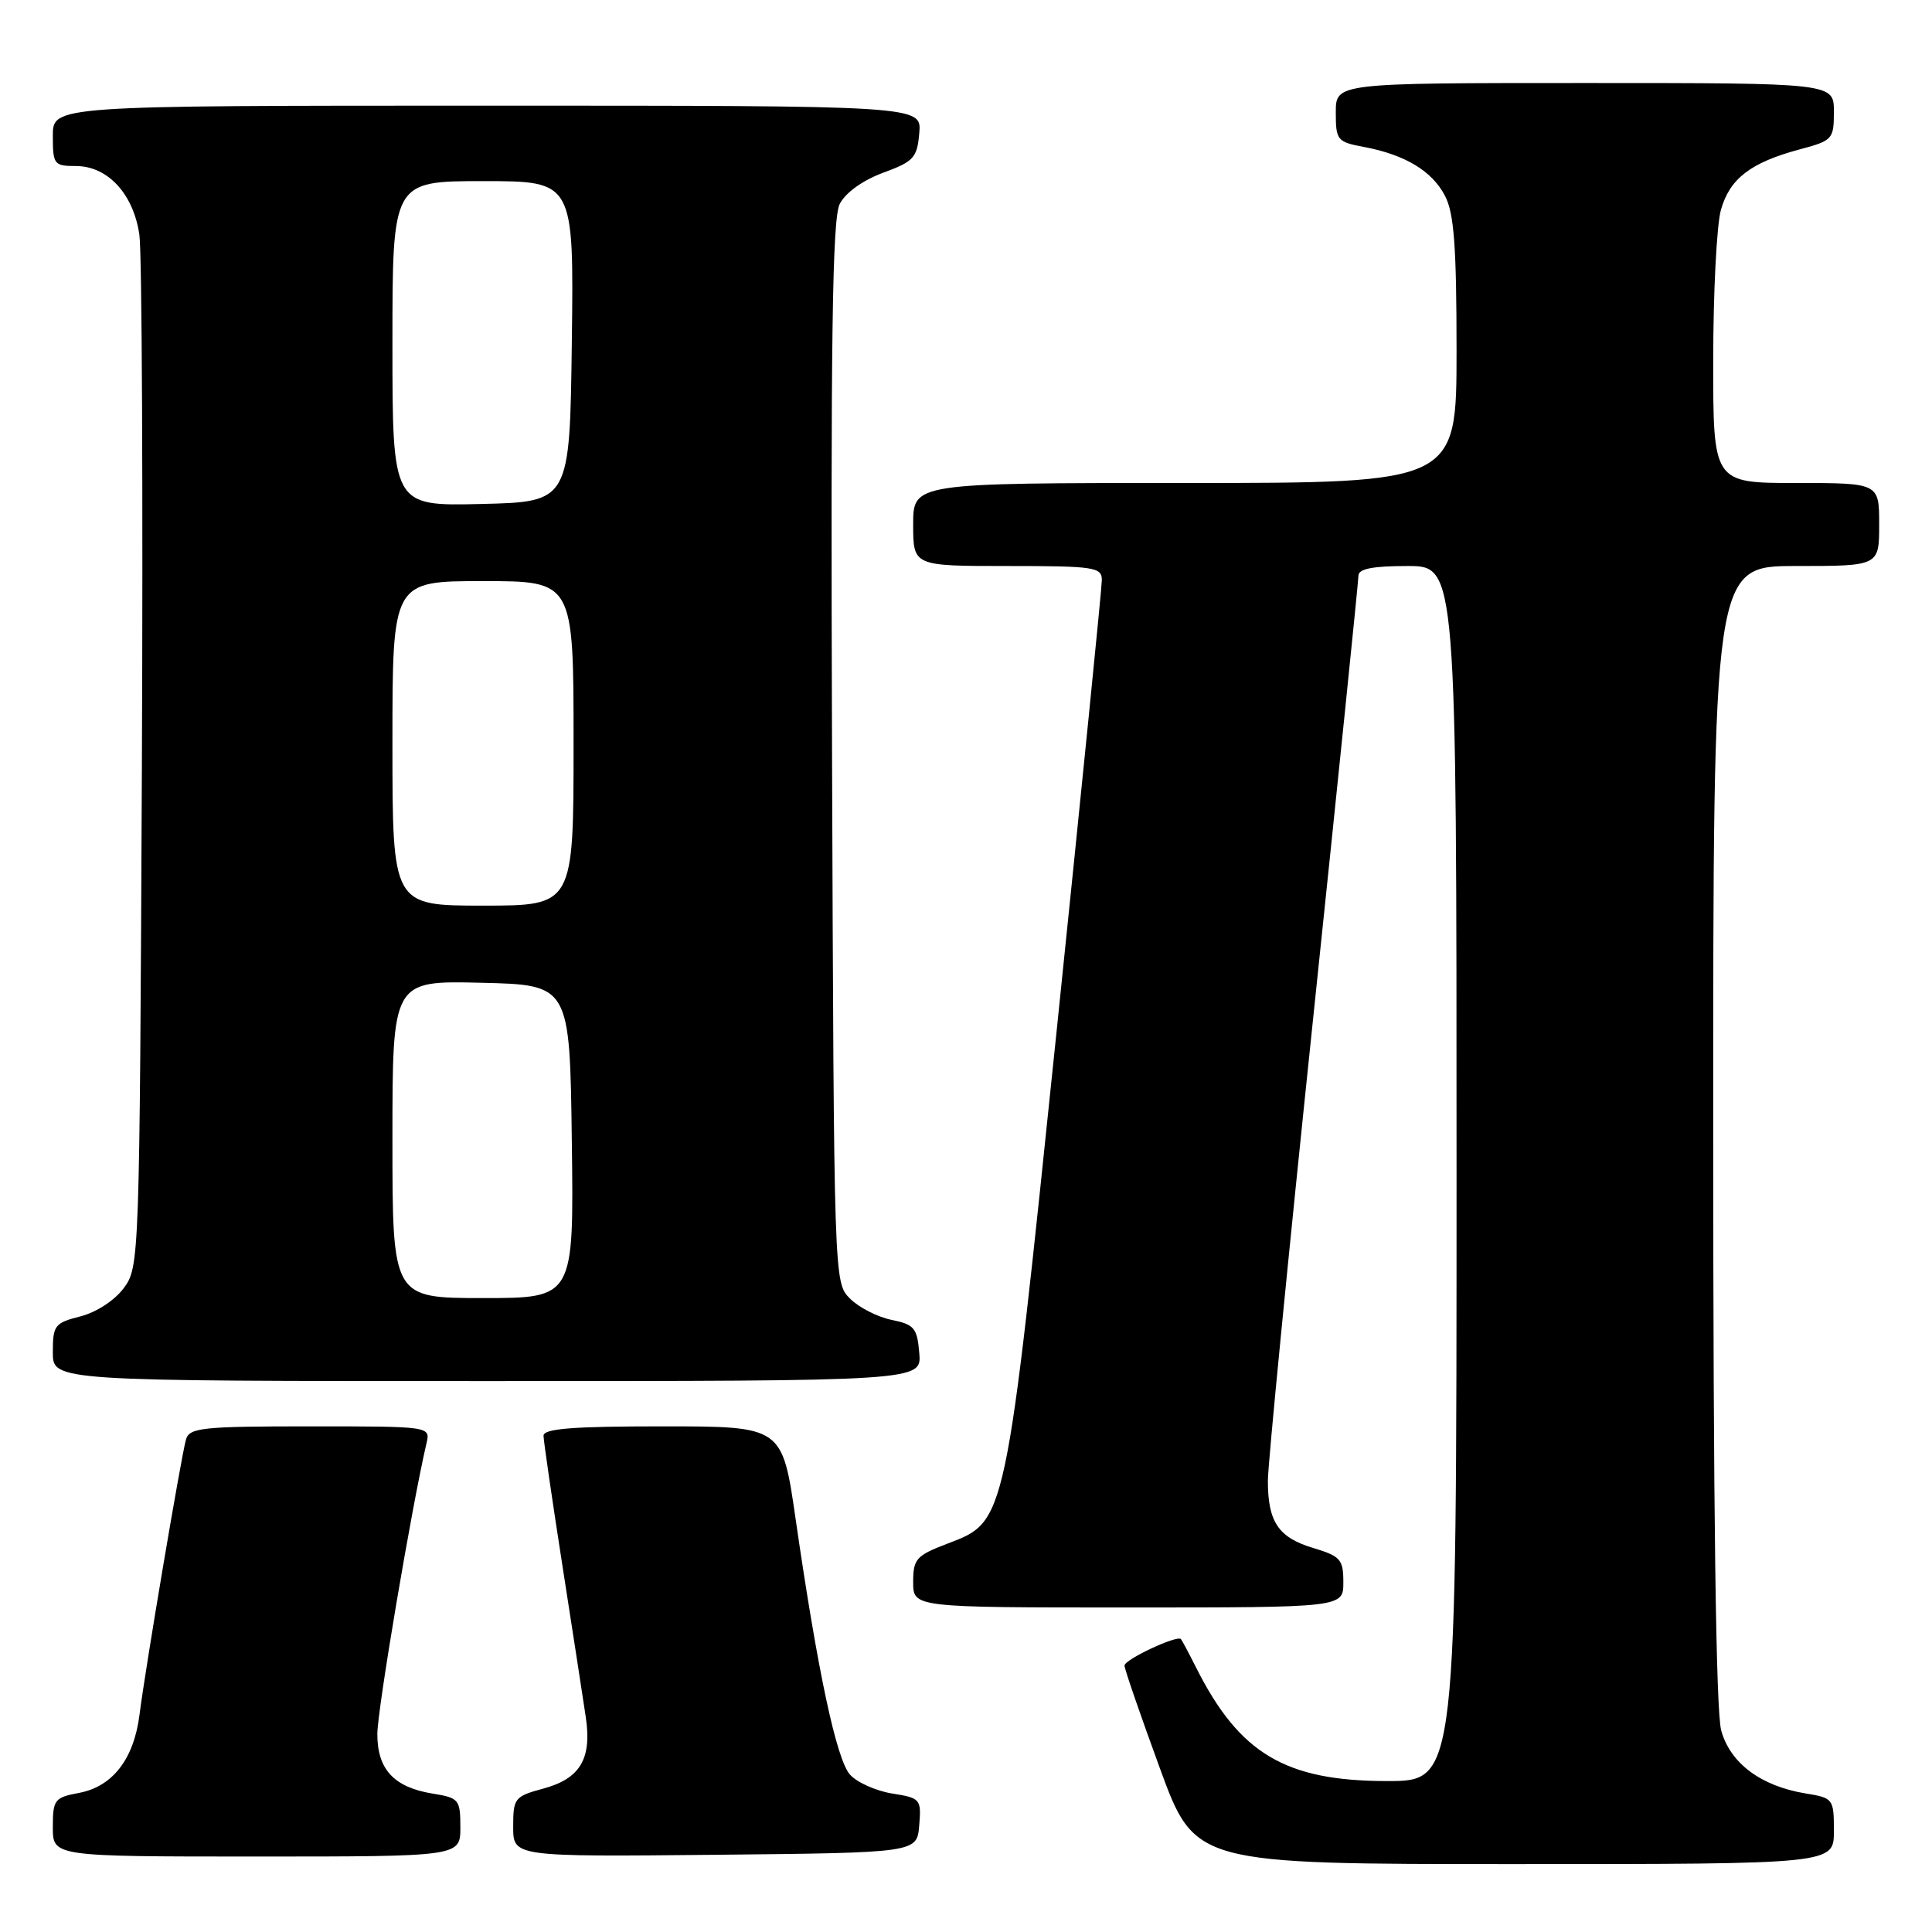 <?xml version="1.0" encoding="UTF-8" standalone="no"?>
<!DOCTYPE svg PUBLIC "-//W3C//DTD SVG 1.1//EN" "http://www.w3.org/Graphics/SVG/1.1/DTD/svg11.dtd" >
<svg xmlns="http://www.w3.org/2000/svg" xmlns:xlink="http://www.w3.org/1999/xlink" version="1.1" viewBox="0 0 256 256">
 <g >
 <path fill="currentColor"
d=" M 243.00 242.63 C 243.00 238.35 242.92 238.24 239.25 237.64 C 233.33 236.67 229.27 233.64 228.07 229.30 C 227.37 226.79 227.01 199.98 227.01 150.25 C 227.00 75.00 227.00 75.00 238.00 75.00 C 249.00 75.00 249.00 75.00 249.00 69.50 C 249.00 64.00 249.00 64.00 238.00 64.00 C 227.00 64.00 227.00 64.00 227.01 47.75 C 227.01 38.81 227.47 29.86 228.02 27.85 C 229.18 23.68 231.96 21.54 238.45 19.80 C 242.84 18.63 243.00 18.45 243.00 14.79 C 243.00 11.00 243.00 11.00 210.00 11.00 C 177.00 11.00 177.00 11.00 177.00 14.89 C 177.00 18.58 177.18 18.81 180.72 19.47 C 186.19 20.50 189.77 22.66 191.48 25.97 C 192.67 28.26 193.00 32.72 193.00 46.45 C 193.00 64.00 193.00 64.00 157.00 64.00 C 121.00 64.00 121.00 64.00 121.00 69.50 C 121.00 75.00 121.00 75.00 133.50 75.00 C 145.01 75.00 146.00 75.15 146.00 76.86 C 146.00 77.88 143.30 104.76 140.01 136.61 C 133.21 202.23 133.35 201.55 125.57 204.53 C 121.40 206.12 121.00 206.56 121.00 209.64 C 121.00 213.00 121.00 213.00 149.50 213.00 C 178.00 213.00 178.00 213.00 178.00 209.66 C 178.00 206.63 177.63 206.21 174.02 205.12 C 169.40 203.74 168.00 201.67 168.00 196.21 C 168.00 194.05 170.70 166.47 174.00 134.92 C 177.30 103.37 180.00 76.98 180.00 76.28 C 180.00 75.37 181.89 75.00 186.50 75.00 C 193.00 75.00 193.00 75.00 193.00 155.50 C 193.00 236.00 193.00 236.00 183.82 236.00 C 170.34 236.00 164.25 232.39 158.51 221.00 C 157.54 219.07 156.63 217.36 156.48 217.19 C 155.99 216.62 149.00 219.89 149.00 220.70 C 149.00 221.14 151.10 227.23 153.67 234.25 C 158.33 247.00 158.33 247.00 200.67 247.00 C 243.00 247.00 243.00 247.00 243.00 242.63 Z  M 61.00 242.13 C 61.00 238.46 60.82 238.23 57.38 237.67 C 52.21 236.84 50.00 234.47 50.00 229.78 C 50.00 226.56 54.56 199.61 56.51 191.25 C 57.04 189.00 57.04 189.00 41.09 189.00 C 26.75 189.00 25.09 189.18 24.64 190.75 C 23.99 193.08 19.23 221.25 18.49 227.18 C 17.75 233.08 14.92 236.74 10.46 237.57 C 7.22 238.18 7.00 238.47 7.00 242.11 C 7.00 246.00 7.00 246.00 34.00 246.00 C 61.00 246.00 61.00 246.00 61.00 242.13 Z  M 121.80 241.89 C 122.09 238.39 121.98 238.25 118.22 237.65 C 116.09 237.31 113.57 236.19 112.64 235.16 C 110.83 233.16 108.33 221.40 105.42 201.25 C 103.65 189.00 103.65 189.00 87.82 189.00 C 75.82 189.00 72.01 189.30 72.02 190.25 C 72.03 190.94 73.16 198.70 74.53 207.50 C 75.90 216.30 77.30 225.35 77.63 227.60 C 78.43 233.07 76.86 235.69 71.98 237.00 C 68.19 238.03 68.00 238.26 68.00 242.05 C 68.00 246.03 68.00 246.03 94.75 245.77 C 121.50 245.50 121.50 245.50 121.80 241.89 Z  M 121.81 179.29 C 121.53 175.96 121.15 175.50 118.13 174.89 C 116.28 174.51 113.80 173.25 112.63 172.07 C 110.50 169.95 110.50 169.88 110.25 99.72 C 110.06 44.68 110.28 28.96 111.27 27.02 C 112.04 25.53 114.31 23.89 117.02 22.89 C 121.08 21.40 121.53 20.91 121.81 17.62 C 122.12 14.00 122.12 14.00 64.56 14.00 C 7.00 14.00 7.00 14.00 7.00 18.00 C 7.00 21.79 7.16 22.00 10.05 22.00 C 14.28 22.00 17.69 25.70 18.47 31.12 C 18.81 33.53 18.96 65.28 18.80 101.68 C 18.50 167.06 18.47 167.89 16.40 170.68 C 15.19 172.31 12.76 173.89 10.65 174.43 C 7.25 175.29 7.00 175.61 7.00 179.18 C 7.00 183.00 7.00 183.00 64.56 183.00 C 122.12 183.00 122.12 183.00 121.81 179.29 Z  M 52.00 150.97 C 52.00 129.94 52.00 129.94 63.75 130.22 C 75.50 130.50 75.50 130.50 75.77 151.25 C 76.04 172.00 76.04 172.00 64.02 172.00 C 52.00 172.00 52.00 172.00 52.00 150.97 Z  M 52.00 98.50 C 52.00 77.00 52.00 77.00 64.00 77.00 C 76.00 77.00 76.00 77.00 76.00 98.50 C 76.00 120.00 76.00 120.00 64.00 120.00 C 52.00 120.00 52.00 120.00 52.00 98.50 Z  M 52.00 45.53 C 52.00 24.00 52.00 24.00 64.02 24.00 C 76.04 24.00 76.04 24.00 75.77 45.25 C 75.50 66.50 75.50 66.50 63.75 66.78 C 52.00 67.06 52.00 67.06 52.00 45.53 Z "/>
</g>
</svg>